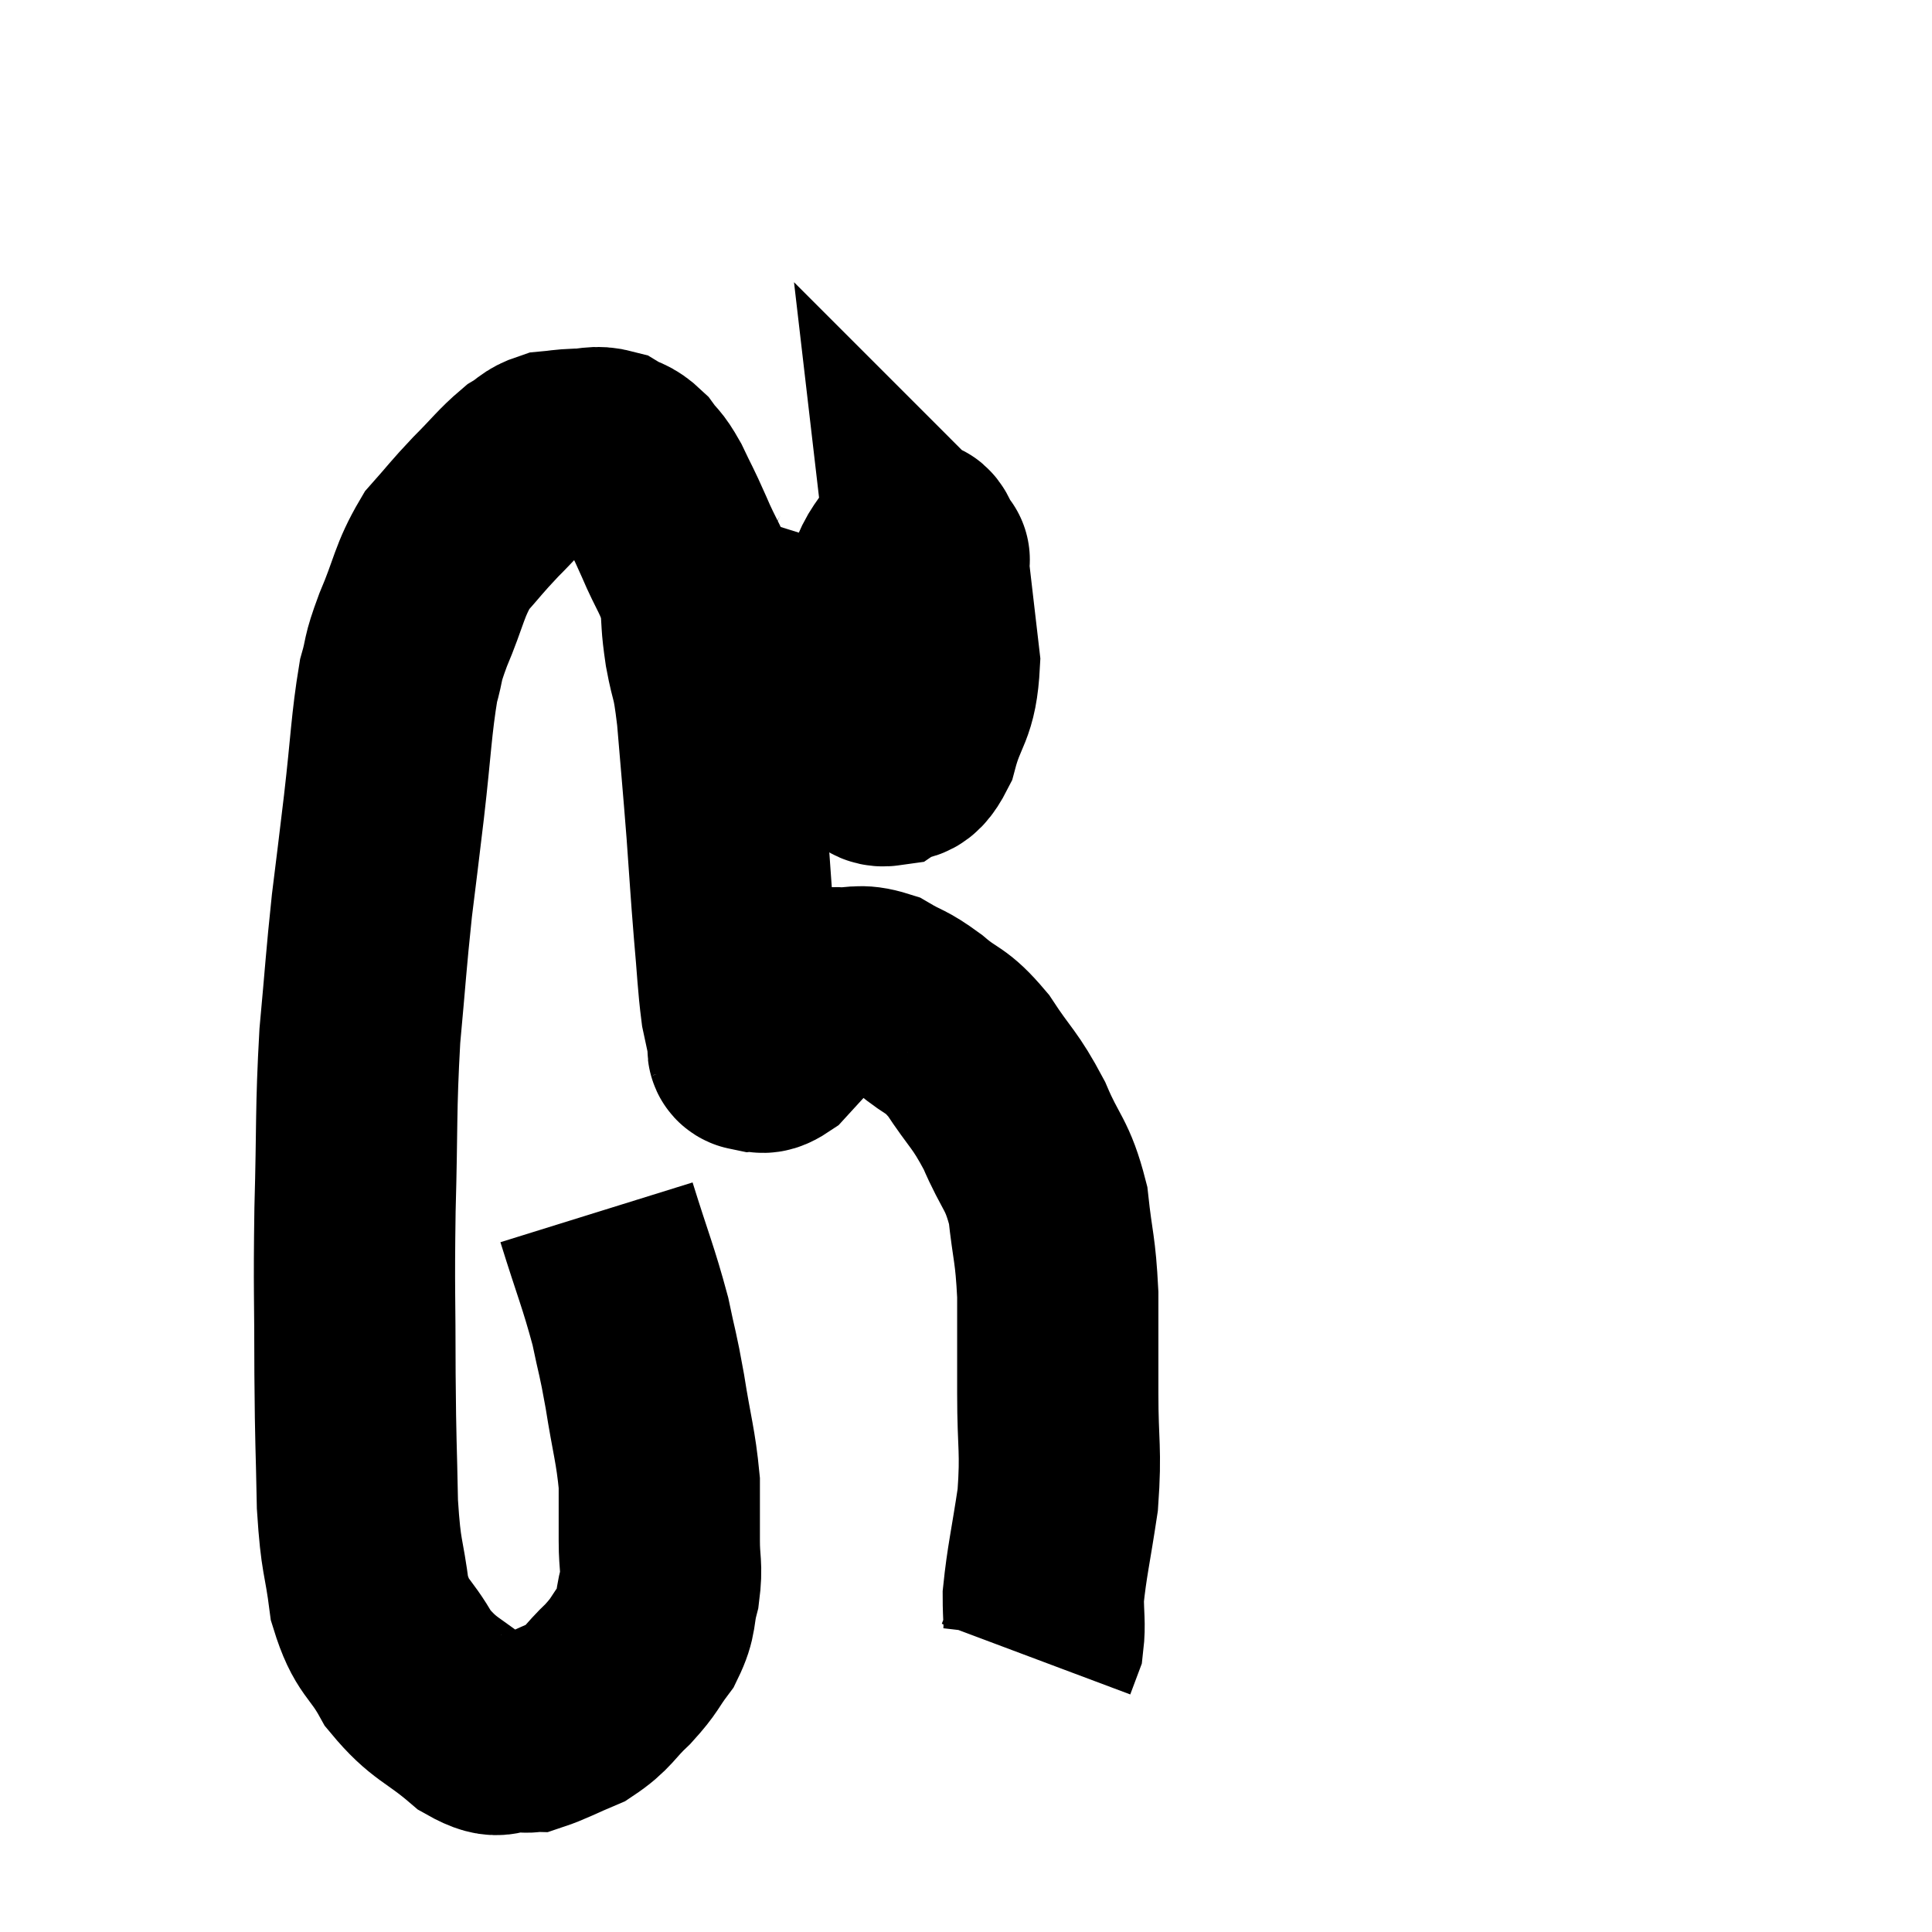 <svg width="48" height="48" viewBox="0 0 48 48" xmlns="http://www.w3.org/2000/svg"><path d="M 14.82 30.12 C 15.24 31.47, 15.36 31.71, 15.66 32.82 C 15.84 33.69, 15.84 33.555, 16.02 34.56 C 16.2 35.7, 16.29 35.91, 16.38 36.84 C 16.38 37.56, 16.38 37.62, 16.38 38.28 C 16.38 38.88, 16.455 38.895, 16.38 39.48 C 16.23 40.05, 16.335 40.095, 16.08 40.62 C 15.72 41.1, 15.795 41.1, 15.36 41.58 C 14.85 42.06, 14.88 42.18, 14.34 42.54 C 13.77 42.78, 13.56 42.9, 13.2 43.02 C 13.05 43.02, 13.245 43.05, 12.9 43.02 C 12.36 42.96, 12.51 43.29, 11.82 42.9 C 10.98 42.18, 10.8 42.255, 10.14 41.46 C 9.66 40.59, 9.495 40.74, 9.18 39.72 C 9.03 38.55, 8.97 38.775, 8.88 37.38 C 8.85 35.76, 8.835 35.97, 8.82 34.14 C 8.82 32.1, 8.79 32.16, 8.82 30.06 C 8.88 27.9, 8.835 27.63, 8.94 25.74 C 9.09 24.12, 9.09 23.925, 9.24 22.5 C 9.39 21.27, 9.375 21.435, 9.54 20.04 C 9.72 18.48, 9.72 18.015, 9.9 16.92 C 10.08 16.29, 9.96 16.47, 10.26 15.66 C 10.68 14.67, 10.65 14.445, 11.1 13.68 C 11.58 13.14, 11.565 13.125, 12.06 12.6 C 12.57 12.09, 12.675 11.925, 13.08 11.58 C 13.38 11.4, 13.365 11.325, 13.68 11.22 C 14.01 11.19, 13.98 11.175, 14.34 11.16 C 14.73 11.16, 14.775 11.07, 15.12 11.16 C 15.42 11.34, 15.45 11.265, 15.72 11.52 C 15.96 11.85, 15.945 11.73, 16.2 12.18 C 16.47 12.75, 16.44 12.645, 16.74 13.32 C 17.07 14.1, 17.205 14.175, 17.4 14.88 C 17.46 15.51, 17.415 15.42, 17.52 16.14 C 17.67 16.95, 17.685 16.635, 17.82 17.76 C 17.94 19.2, 17.955 19.305, 18.06 20.64 C 18.15 21.87, 18.15 21.99, 18.24 23.1 C 18.33 24.09, 18.33 24.375, 18.42 25.08 C 18.51 25.5, 18.555 25.71, 18.6 25.92 C 18.6 25.92, 18.585 25.875, 18.6 25.92 C 18.63 26.01, 18.51 26.07, 18.66 26.1 C 18.93 26.07, 18.885 26.25, 19.2 26.04 C 19.56 25.65, 19.575 25.62, 19.92 25.26 C 20.25 24.93, 20.37 24.78, 20.58 24.6 C 20.67 24.57, 20.445 24.54, 20.76 24.54 C 21.3 24.57, 21.315 24.435, 21.84 24.6 C 22.35 24.9, 22.305 24.795, 22.86 25.2 C 23.46 25.71, 23.475 25.53, 24.06 26.22 C 24.63 27.09, 24.705 27.03, 25.2 27.96 C 25.62 28.95, 25.77 28.89, 26.04 29.94 C 26.16 31.05, 26.22 30.99, 26.28 32.16 C 26.28 33.39, 26.28 33.345, 26.28 34.62 C 26.28 35.94, 26.37 36, 26.28 37.26 C 26.1 38.46, 26.01 38.79, 25.92 39.66 C 25.92 40.2, 25.965 40.35, 25.92 40.74 C 25.83 40.98, 25.785 41.1, 25.74 41.22 C 25.74 41.22, 25.74 41.22, 25.74 41.22 L 25.74 41.22" fill="none" stroke="black" stroke-width="5"></path><path d="M 21.66 13.8 C 21.51 14.28, 21.48 13.935, 21.36 14.76 C 21.27 15.93, 21.135 16.125, 21.18 17.1 C 21.36 17.88, 21.33 18.18, 21.54 18.66 C 21.78 18.84, 21.705 19.065, 22.02 19.02 C 22.41 18.75, 22.47 19.125, 22.8 18.48 C 23.07 17.46, 23.28 17.595, 23.34 16.44 C 23.19 15.15, 23.115 14.505, 23.04 13.86 C 23.04 13.86, 23.145 13.965, 23.04 13.86 C 22.83 13.65, 22.875 13.275, 22.62 13.44 C 22.32 13.98, 22.26 13.875, 22.02 14.52 C 21.84 15.27, 21.75 15.42, 21.66 16.02 C 21.66 16.47, 21.66 16.62, 21.66 16.92 C 21.66 17.07, 21.405 17.25, 21.66 17.22 C 22.17 17.01, 22.335 17.385, 22.68 16.8 C 22.86 15.84, 22.95 15.405, 23.04 14.88 C 23.04 14.79, 23.04 14.745, 23.04 14.7 C 23.04 14.7, 23.04 14.7, 23.04 14.7 L 23.04 14.7" fill="none" stroke="black" stroke-width="5"></path></svg>